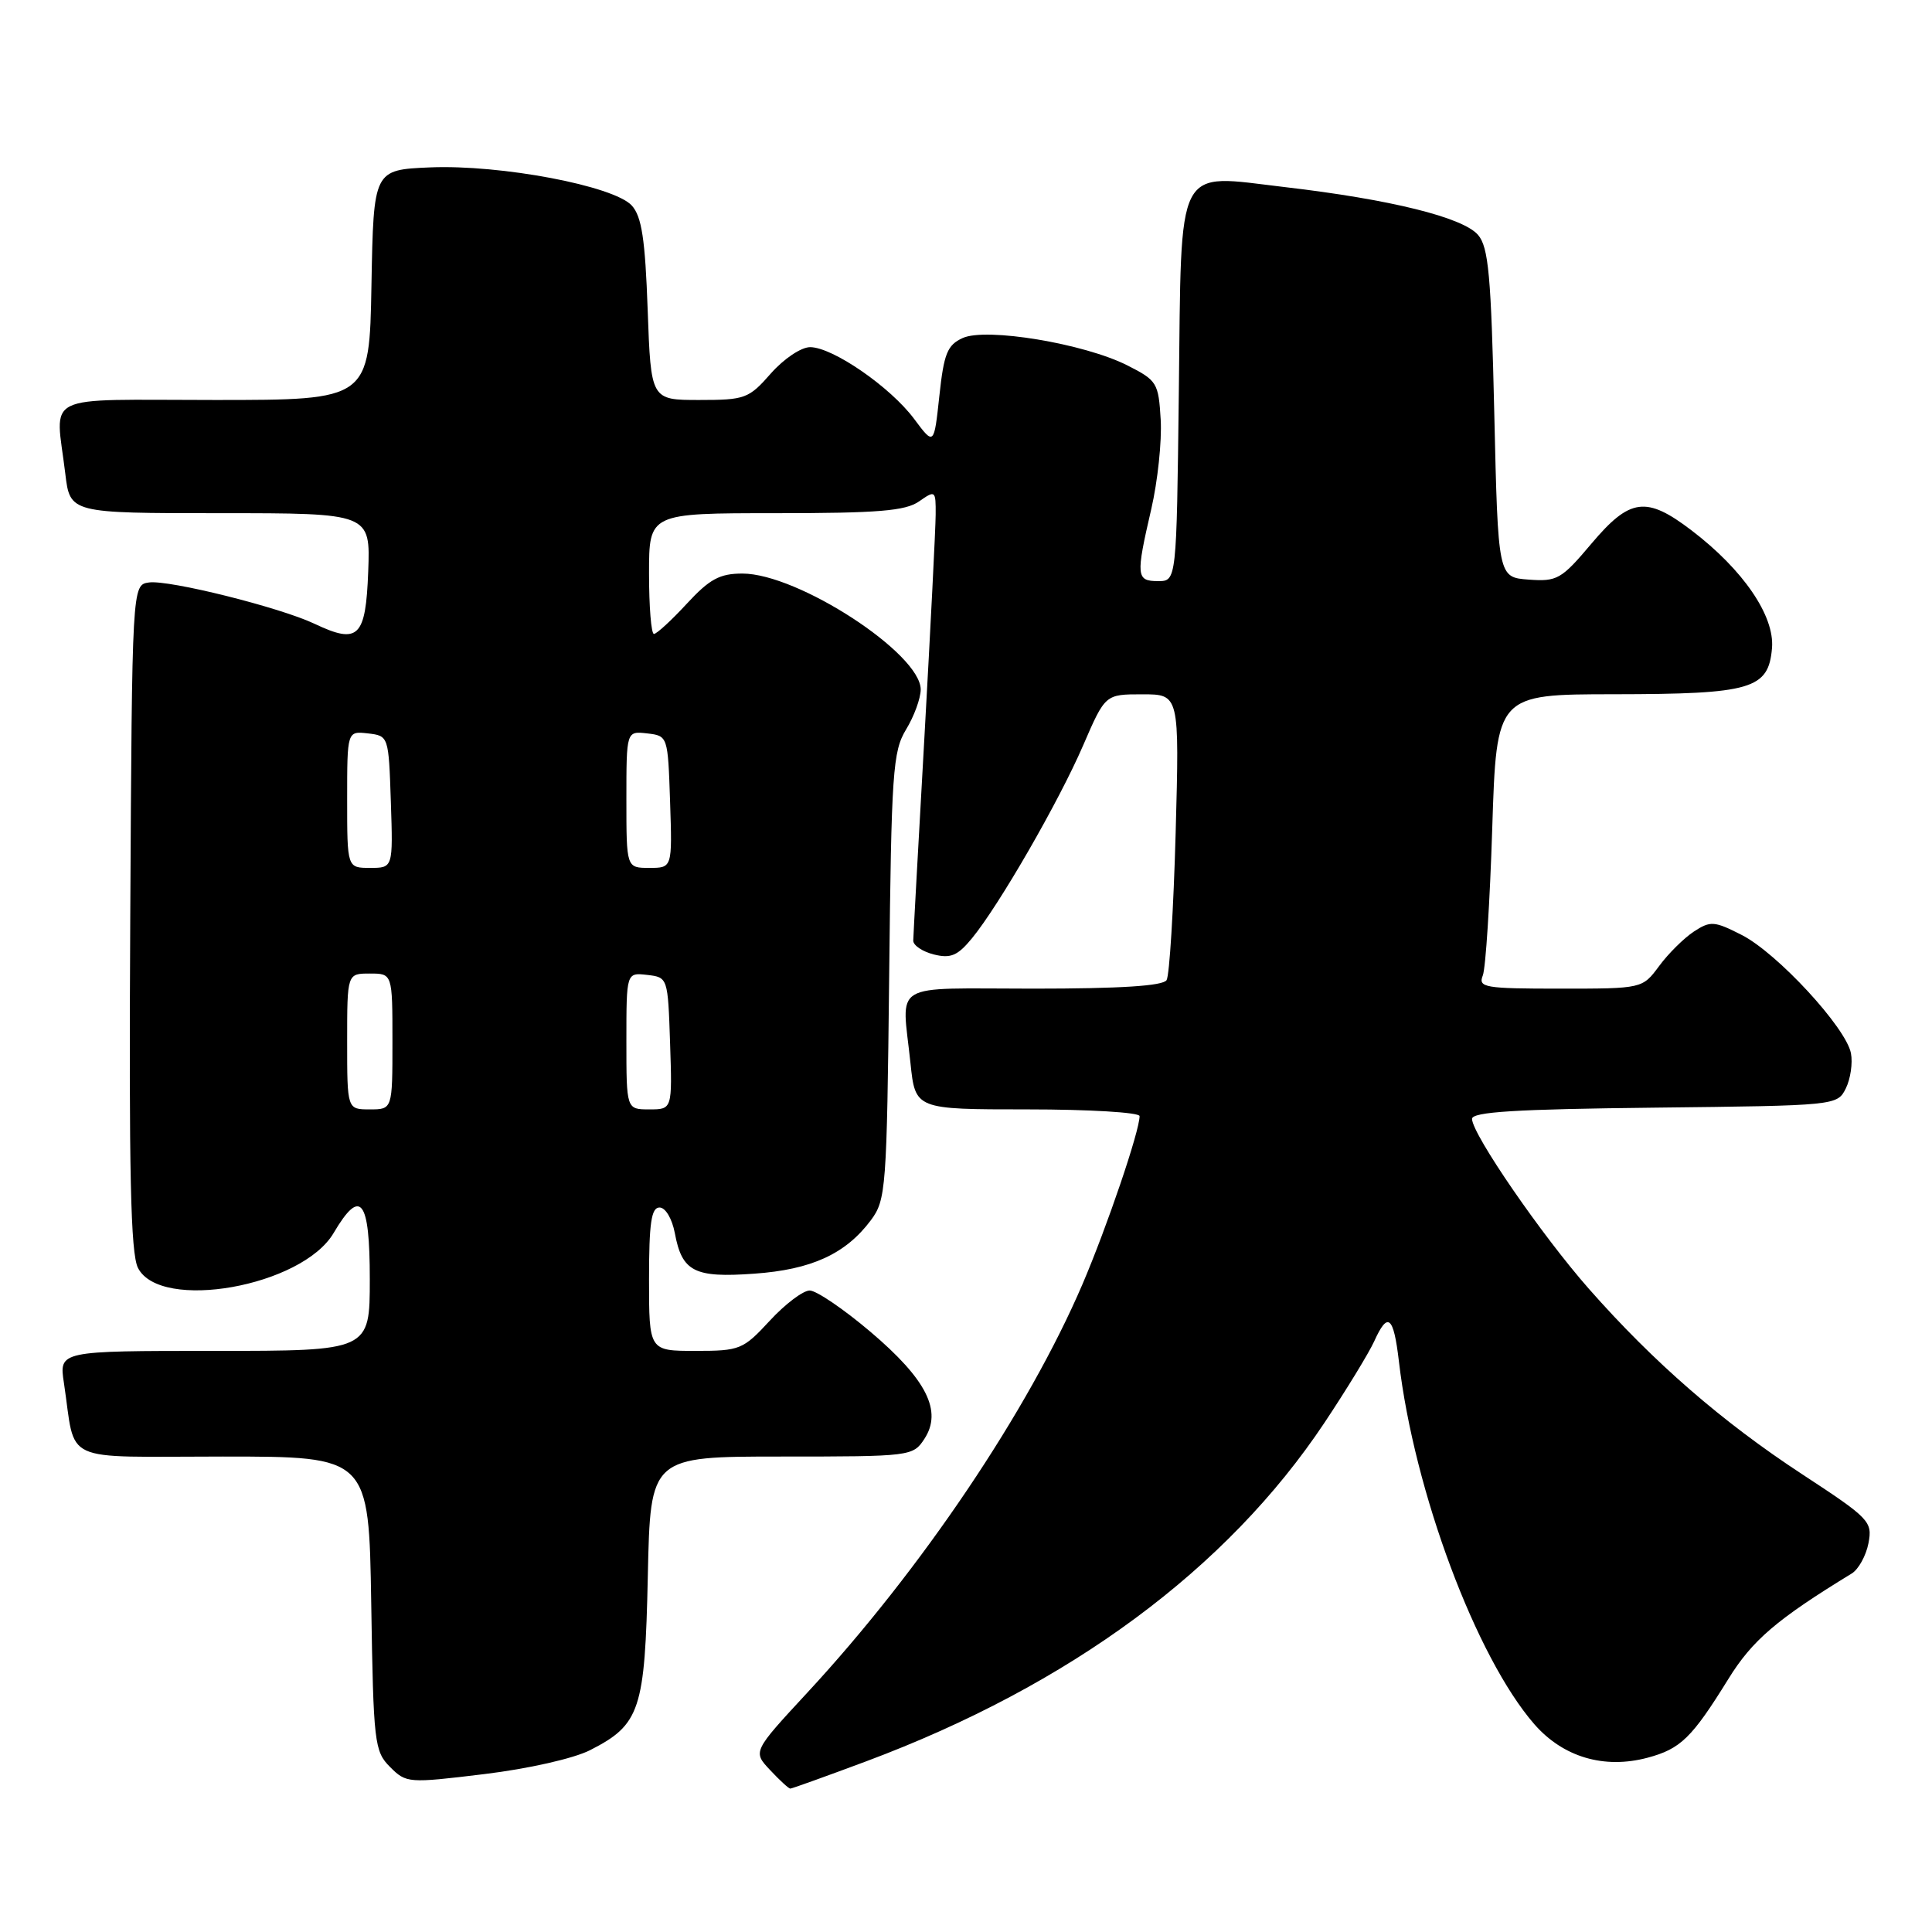 <?xml version="1.0" encoding="UTF-8" standalone="no"?>
<!DOCTYPE svg PUBLIC "-//W3C//DTD SVG 1.1//EN" "http://www.w3.org/Graphics/SVG/1.1/DTD/svg11.dtd" >
<svg xmlns="http://www.w3.org/2000/svg" xmlns:xlink="http://www.w3.org/1999/xlink" version="1.1" viewBox="0 0 256 256">
 <g >
 <path fill="currentColor"
d=" M 114.79 233.38 C 141.76 223.30 162.59 207.91 175.51 188.50 C 178.44 184.10 181.39 179.26 182.08 177.75 C 183.89 173.74 184.65 174.34 185.36 180.37 C 187.38 197.63 195.59 219.60 203.31 228.47 C 207.12 232.83 212.55 234.44 218.30 232.91 C 222.69 231.74 224.18 230.28 229.00 222.50 C 232.19 217.33 235.44 214.56 245.36 208.50 C 246.26 207.95 247.26 206.14 247.58 204.49 C 248.13 201.61 247.75 201.21 238.82 195.36 C 228.19 188.40 219.12 180.52 210.54 170.78 C 204.31 163.71 195.12 150.36 195.05 148.27 C 195.01 147.33 200.81 146.97 219.22 146.77 C 243.30 146.50 243.45 146.49 244.58 144.22 C 245.20 142.97 245.51 140.87 245.26 139.56 C 244.61 136.16 235.50 126.30 230.81 123.90 C 227.14 122.03 226.65 122.00 224.44 123.44 C 223.13 124.31 221.05 126.36 219.84 128.01 C 217.62 131.00 217.62 131.00 206.70 131.00 C 196.71 131.00 195.84 130.85 196.48 129.25 C 196.86 128.29 197.42 119.51 197.73 109.75 C 198.30 92.00 198.30 92.00 213.90 91.99 C 232.11 91.97 234.34 91.31 234.80 85.87 C 235.16 81.61 230.98 75.49 224.14 70.28 C 218.13 65.70 215.98 65.98 210.86 72.05 C 206.89 76.76 206.33 77.08 202.55 76.80 C 198.50 76.50 198.50 76.50 198.00 54.78 C 197.58 36.52 197.24 32.75 195.85 31.13 C 193.85 28.80 184.22 26.42 170.24 24.79 C 155.60 23.08 156.57 21.21 156.20 52.03 C 155.90 77.00 155.90 77.00 153.45 77.00 C 150.55 77.00 150.49 76.34 152.55 67.45 C 153.40 63.78 153.96 58.46 153.80 55.64 C 153.51 50.72 153.32 50.41 149.37 48.41 C 143.64 45.52 130.68 43.37 127.56 44.79 C 125.52 45.72 125.07 46.85 124.47 52.46 C 123.76 59.04 123.76 59.04 121.13 55.51 C 117.98 51.28 110.34 46.01 107.35 46.00 C 106.15 46.00 103.86 47.54 102.13 49.50 C 99.22 52.82 98.72 53.00 92.65 53.00 C 86.25 53.00 86.25 53.00 85.82 41.05 C 85.49 31.70 85.03 28.69 83.72 27.24 C 81.35 24.63 66.36 21.79 57.00 22.18 C 49.50 22.50 49.50 22.50 49.22 37.75 C 48.95 53.00 48.95 53.00 28.47 53.00 C 5.14 53.00 7.35 51.91 8.65 62.75 C 9.28 68.00 9.28 68.00 29.18 68.00 C 49.08 68.00 49.08 68.00 48.79 75.74 C 48.46 84.47 47.49 85.41 41.69 82.66 C 37.10 80.48 22.38 76.81 19.74 77.18 C 17.50 77.50 17.50 77.50 17.26 121.50 C 17.07 155.40 17.31 166.07 18.28 168.00 C 21.23 173.82 40.01 170.48 44.20 163.39 C 47.78 157.31 49.00 158.86 49.00 169.50 C 49.00 179.00 49.00 179.00 28.41 179.00 C 7.82 179.00 7.82 179.00 8.47 183.25 C 10.11 194.11 7.70 193.00 29.52 193.00 C 48.88 193.00 48.88 193.00 49.19 212.47 C 49.48 230.97 49.61 232.06 51.69 234.14 C 53.83 236.28 54.10 236.30 64.14 235.08 C 70.02 234.37 76.01 233.01 78.18 231.91 C 84.83 228.52 85.46 226.61 85.84 208.80 C 86.18 193.00 86.18 193.00 103.56 193.00 C 120.68 193.00 120.98 192.96 122.48 190.67 C 124.90 186.98 122.79 182.79 115.34 176.47 C 111.79 173.46 108.17 171.00 107.29 171.00 C 106.41 171.00 104.03 172.80 102.00 175.00 C 98.46 178.83 98.05 179.00 92.15 179.00 C 86.00 179.00 86.00 179.00 86.00 169.50 C 86.00 162.06 86.30 160.00 87.39 160.00 C 88.18 160.00 89.05 161.47 89.42 163.40 C 90.37 168.51 92.00 169.34 99.93 168.77 C 107.54 168.23 112.05 166.16 115.40 161.68 C 117.40 158.99 117.51 157.52 117.82 129.34 C 118.11 102.28 118.30 99.56 120.06 96.66 C 121.12 94.92 121.99 92.54 122.00 91.37 C 122.00 86.59 105.73 76.00 98.37 76.00 C 95.36 76.00 94.02 76.73 91.00 80.00 C 88.97 82.20 87.01 84.00 86.65 84.00 C 86.29 84.00 86.00 80.40 86.00 76.00 C 86.00 68.00 86.00 68.00 102.78 68.00 C 116.34 68.00 119.98 67.70 121.78 66.44 C 123.94 64.93 124.00 64.98 123.98 68.19 C 123.97 70.01 123.30 83.20 122.50 97.50 C 121.69 111.80 121.02 124.01 121.01 124.64 C 121.01 125.27 122.23 126.09 123.73 126.47 C 125.97 127.03 126.89 126.64 128.79 124.33 C 132.40 119.93 140.31 106.21 143.53 98.75 C 146.45 92.00 146.45 92.00 151.36 92.00 C 156.28 92.00 156.28 92.00 155.78 110.37 C 155.50 120.48 154.96 129.25 154.58 129.87 C 154.11 130.64 148.44 131.00 136.94 131.00 C 117.70 131.00 119.50 129.91 120.64 140.85 C 121.28 147.00 121.28 147.00 136.14 147.00 C 144.31 147.00 151.00 147.40 151.00 147.89 C 151.00 149.87 146.70 162.52 143.44 170.15 C 136.25 186.93 122.08 207.98 106.96 224.30 C 99.74 232.10 99.74 232.10 102.05 234.55 C 103.31 235.90 104.51 237.00 104.72 237.00 C 104.92 237.00 109.46 235.37 114.79 233.38 Z  M 46.00 138.00 C 46.00 129.00 46.00 129.00 49.00 129.00 C 52.00 129.00 52.00 129.00 52.00 138.00 C 52.00 147.00 52.00 147.00 49.00 147.00 C 46.00 147.00 46.00 147.00 46.00 138.00 Z  M 83.00 137.93 C 83.00 128.87 83.00 128.87 85.75 129.18 C 88.49 129.50 88.50 129.53 88.79 138.25 C 89.08 147.00 89.08 147.00 86.04 147.00 C 83.00 147.00 83.00 147.00 83.00 137.93 Z  M 46.00 105.93 C 46.00 96.87 46.00 96.87 48.75 97.18 C 51.49 97.50 51.50 97.53 51.79 106.25 C 52.08 115.00 52.08 115.00 49.04 115.00 C 46.00 115.00 46.00 115.00 46.00 105.93 Z  M 83.00 105.93 C 83.00 96.87 83.00 96.87 85.75 97.18 C 88.49 97.50 88.50 97.53 88.79 106.25 C 89.08 115.00 89.08 115.00 86.04 115.00 C 83.00 115.00 83.00 115.00 83.00 105.93 Z "/>
</g>
</svg>
